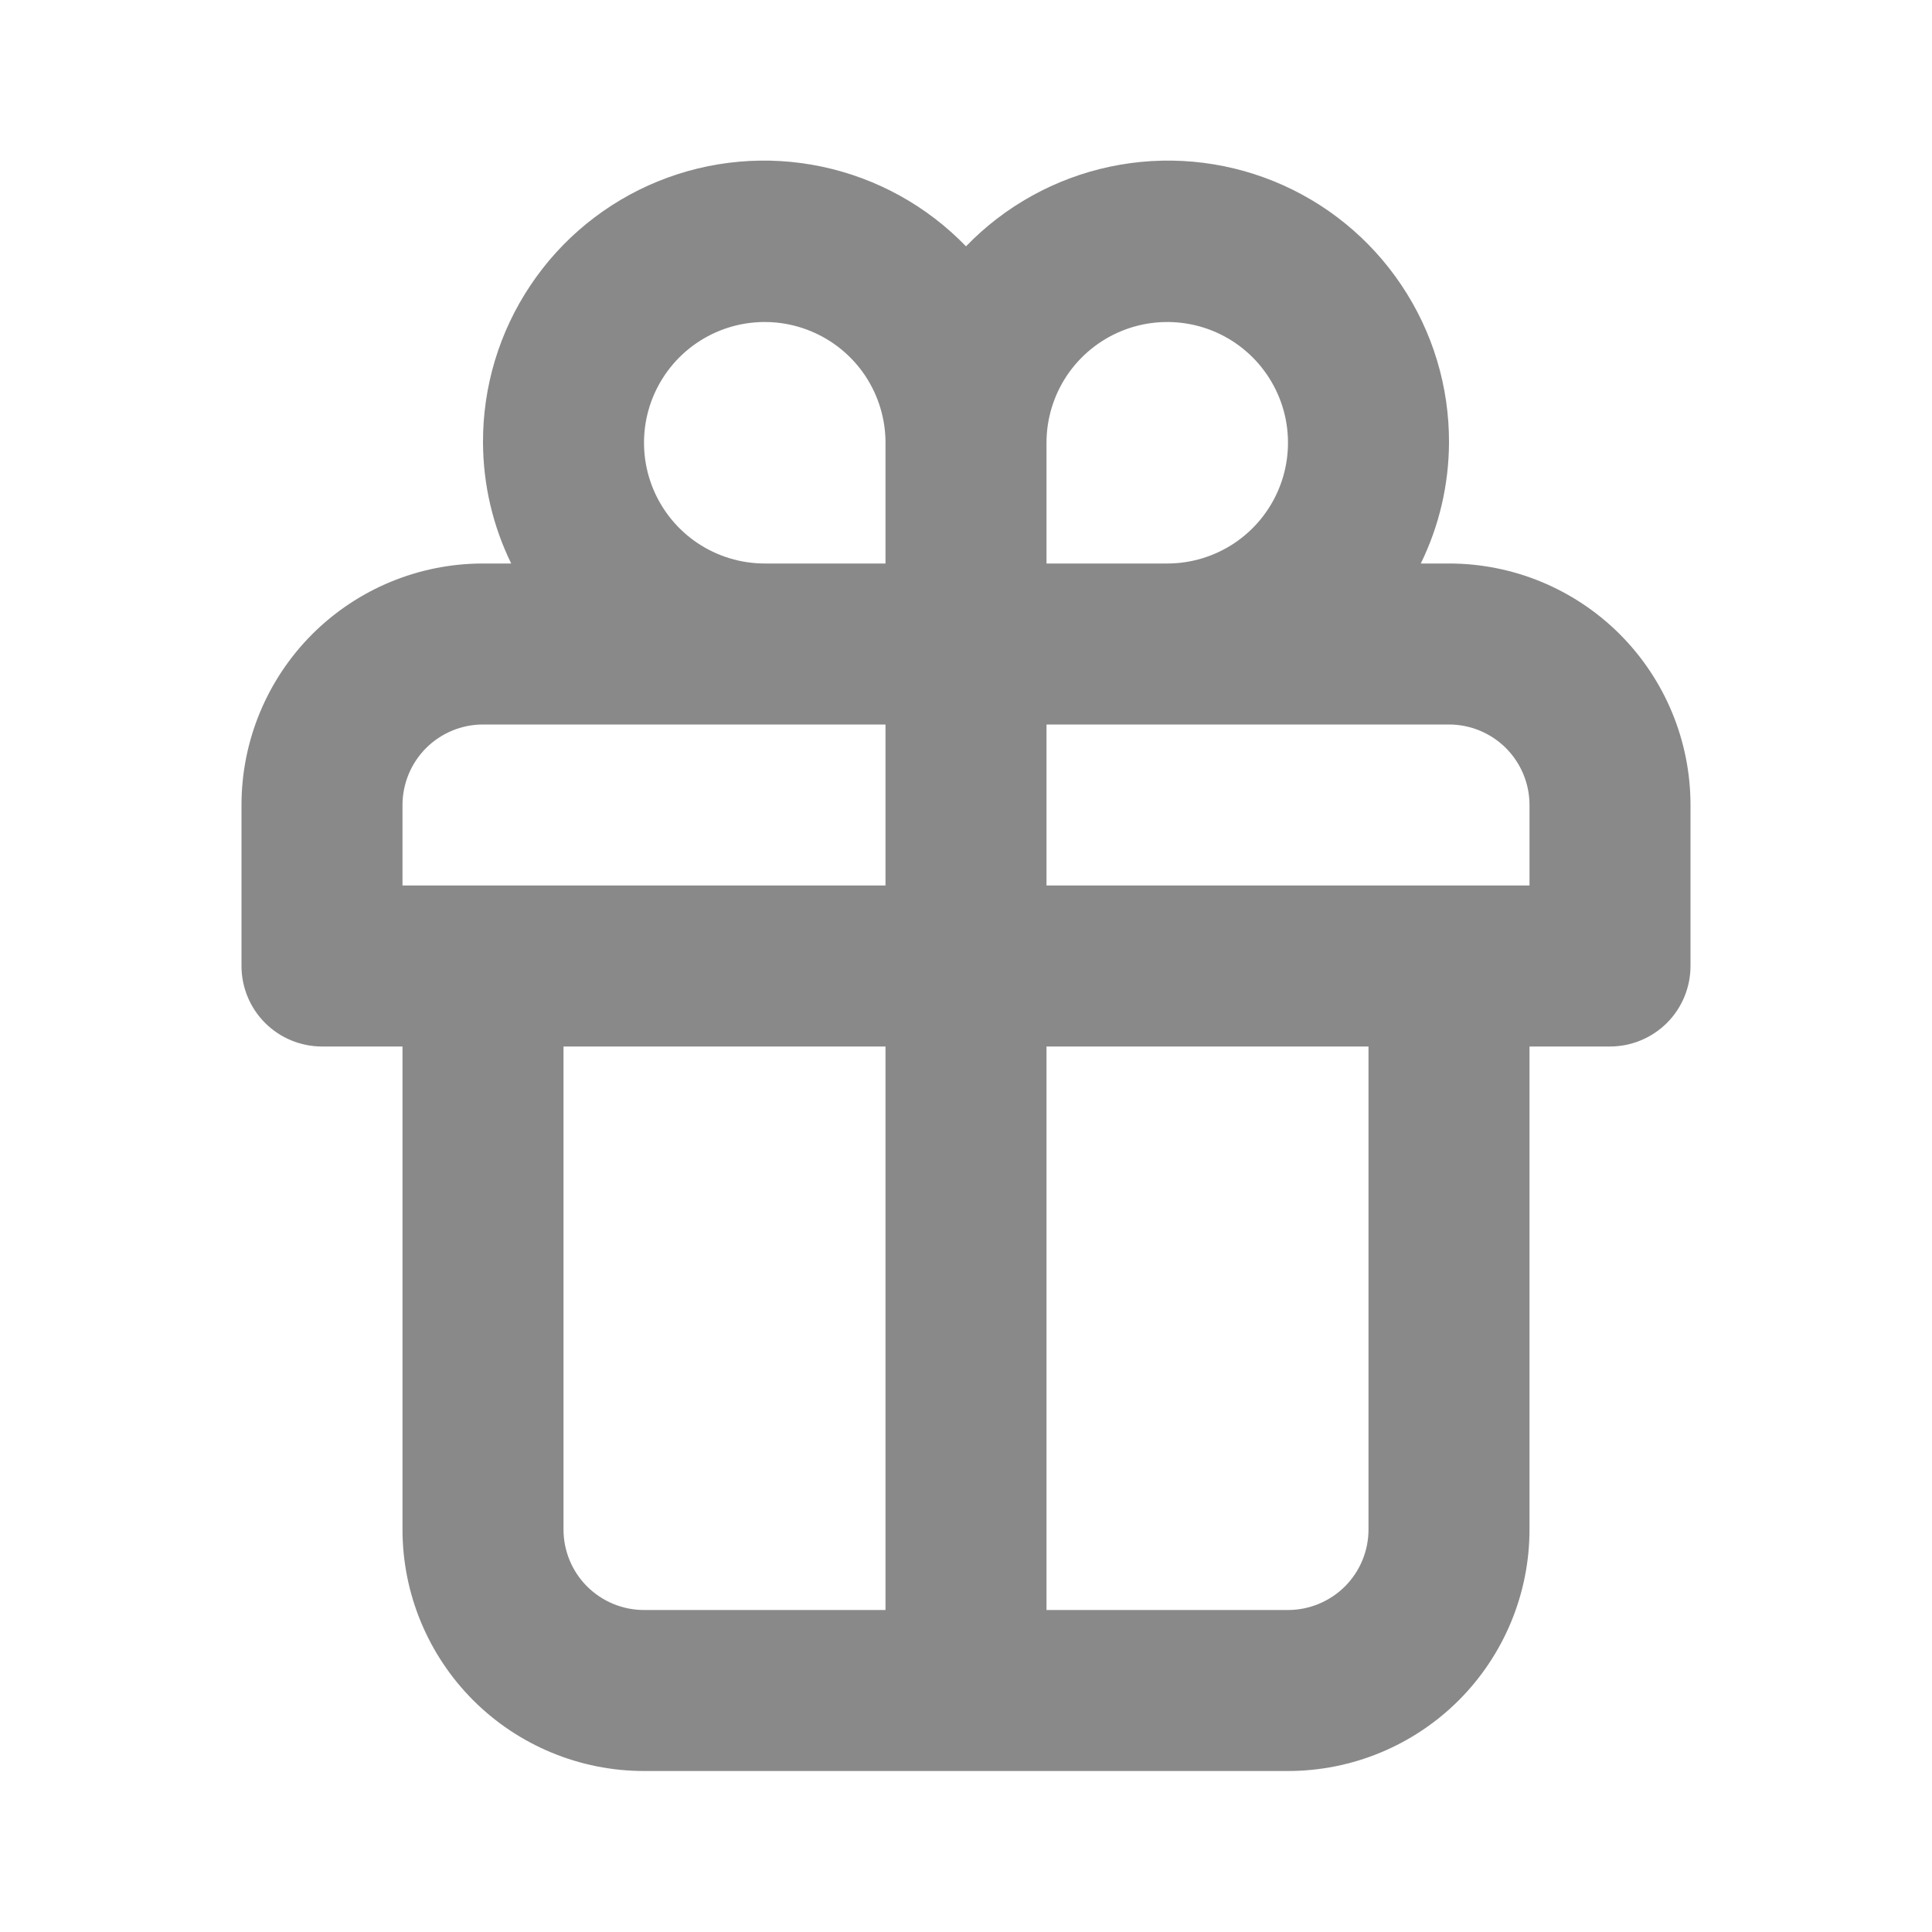 <svg width="30" height="30" viewBox="0 0 30 30" fill="none" xmlns="http://www.w3.org/2000/svg">
<path d="M22.5 8.75H22.062C22.348 8.166 22.497 7.525 22.5 6.875C22.504 6.004 22.247 5.152 21.762 4.429C21.278 3.705 20.588 3.143 19.781 2.815C18.974 2.487 18.088 2.408 17.236 2.588C16.384 2.768 15.605 3.199 15 3.825C14.395 3.199 13.616 2.768 12.764 2.588C11.912 2.408 11.026 2.487 10.219 2.815C9.412 3.143 8.722 3.705 8.238 4.429C7.753 5.152 7.496 6.004 7.5 6.875C7.503 7.525 7.652 8.166 7.938 8.75H7.5C6.505 8.75 5.552 9.145 4.848 9.848C4.145 10.552 3.75 11.505 3.75 12.5V15C3.75 15.332 3.882 15.65 4.116 15.884C4.351 16.118 4.668 16.25 5 16.25H6.25V23.75C6.25 24.745 6.645 25.698 7.348 26.402C8.052 27.105 9.005 27.5 10 27.5H20C20.995 27.5 21.948 27.105 22.652 26.402C23.355 25.698 23.75 24.745 23.75 23.75V16.25H25C25.331 16.25 25.649 16.118 25.884 15.884C26.118 15.65 26.25 15.332 26.25 15V12.5C26.25 11.505 25.855 10.552 25.152 9.848C24.448 9.145 23.495 8.75 22.5 8.75ZM13.75 25H10C9.668 25 9.351 24.868 9.116 24.634C8.882 24.4 8.75 24.082 8.75 23.75V16.25H13.75V25ZM13.75 13.75H6.25V12.5C6.25 12.169 6.382 11.851 6.616 11.616C6.851 11.382 7.168 11.25 7.5 11.25H13.75V13.75ZM13.75 8.75H11.875C11.504 8.75 11.142 8.64 10.833 8.434C10.525 8.228 10.285 7.935 10.143 7.593C10.001 7.25 9.964 6.873 10.036 6.509C10.108 6.146 10.287 5.812 10.549 5.549C10.811 5.287 11.146 5.108 11.509 5.036C11.873 4.964 12.25 5.001 12.592 5.143C12.935 5.285 13.228 5.525 13.434 5.833C13.64 6.142 13.75 6.504 13.75 6.875V8.75ZM16.25 6.875C16.25 6.504 16.36 6.142 16.566 5.833C16.772 5.525 17.065 5.285 17.407 5.143C17.75 5.001 18.127 4.964 18.491 5.036C18.855 5.108 19.189 5.287 19.451 5.549C19.713 5.812 19.892 6.146 19.964 6.509C20.036 6.873 19.999 7.25 19.857 7.593C19.715 7.935 19.475 8.228 19.167 8.434C18.858 8.64 18.496 8.75 18.125 8.75H16.25V6.875ZM21.25 23.75C21.25 24.082 21.118 24.4 20.884 24.634C20.649 24.868 20.331 25 20 25H16.25V16.25H21.25V23.75ZM23.75 13.75H16.25V11.25H22.5C22.831 11.25 23.149 11.382 23.384 11.616C23.618 11.851 23.75 12.169 23.75 12.5V13.75Z" fill="#898989"/>
</svg>
